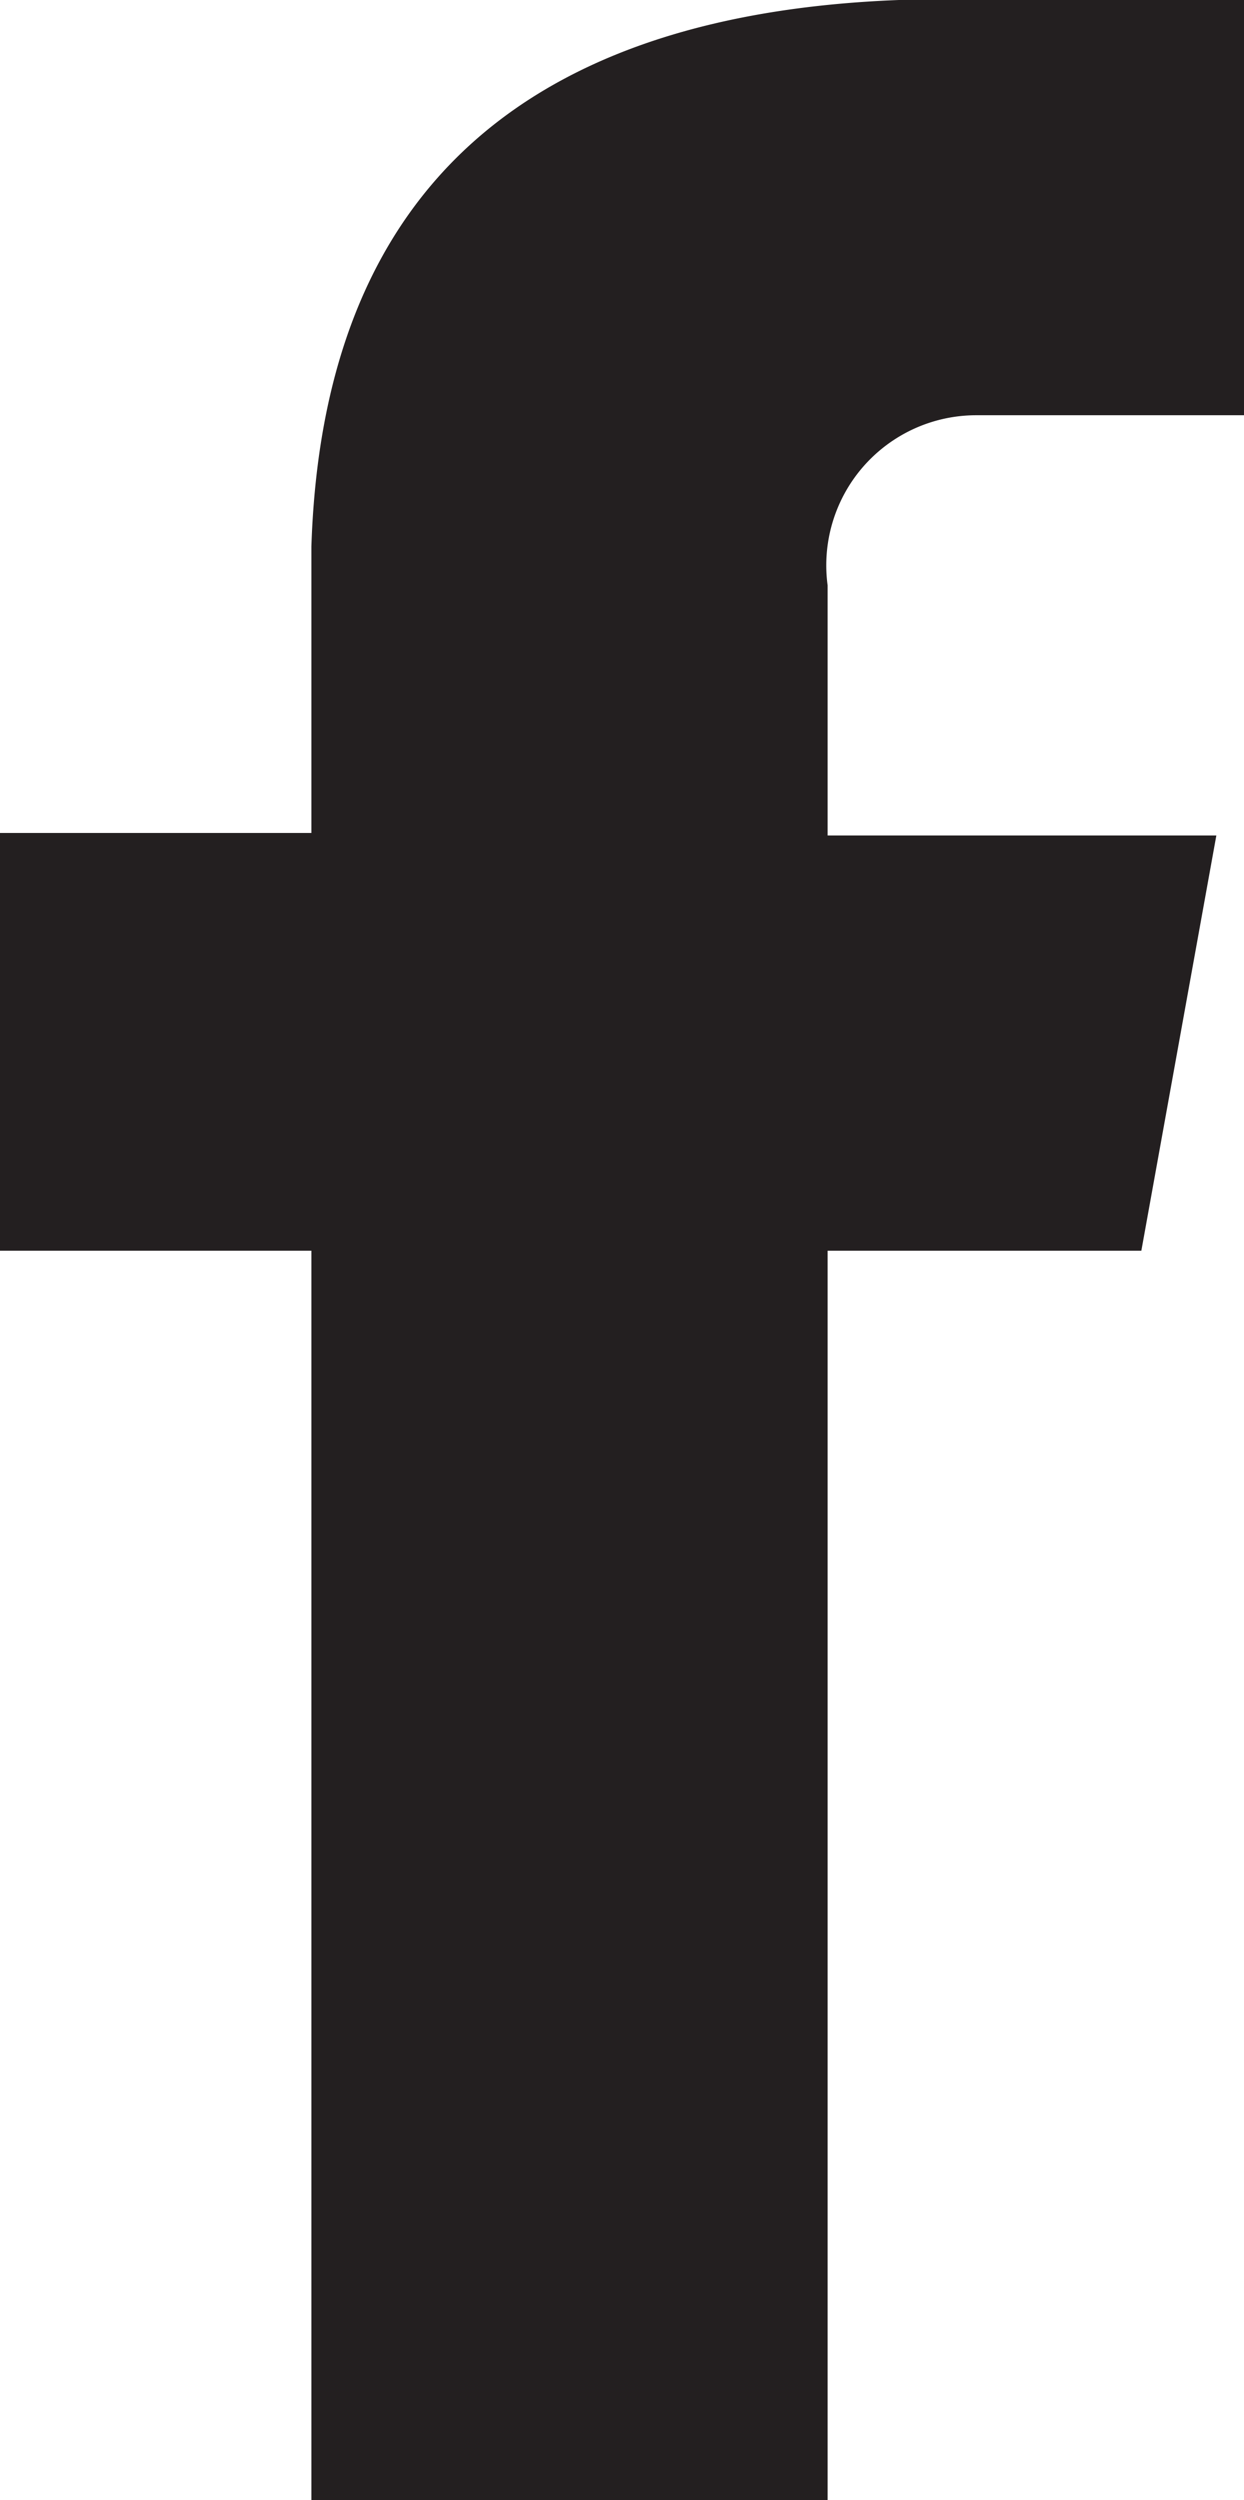 <svg xmlns="http://www.w3.org/2000/svg" width="3.51mm" height="7.05mm" viewBox="0 0 9.95 19.99">
  <defs>
    <style>
      .a {
        fill: #231f20;
      }
    </style>
  </defs>
  <title>icon_social_facebook</title>
  <path class="a" d="M7.81,3.32H10V0H7.2C3.55,0.14,2.57,2.2,2.5,4.37h0V6.66H0V10H2.5V20H6.63V10H9.14l0.6-3.32H6.63v-2A1.2,1.2,0,0,1,7.81,3.32Z" transform="translate(-0.01 0)"/>
</svg>
